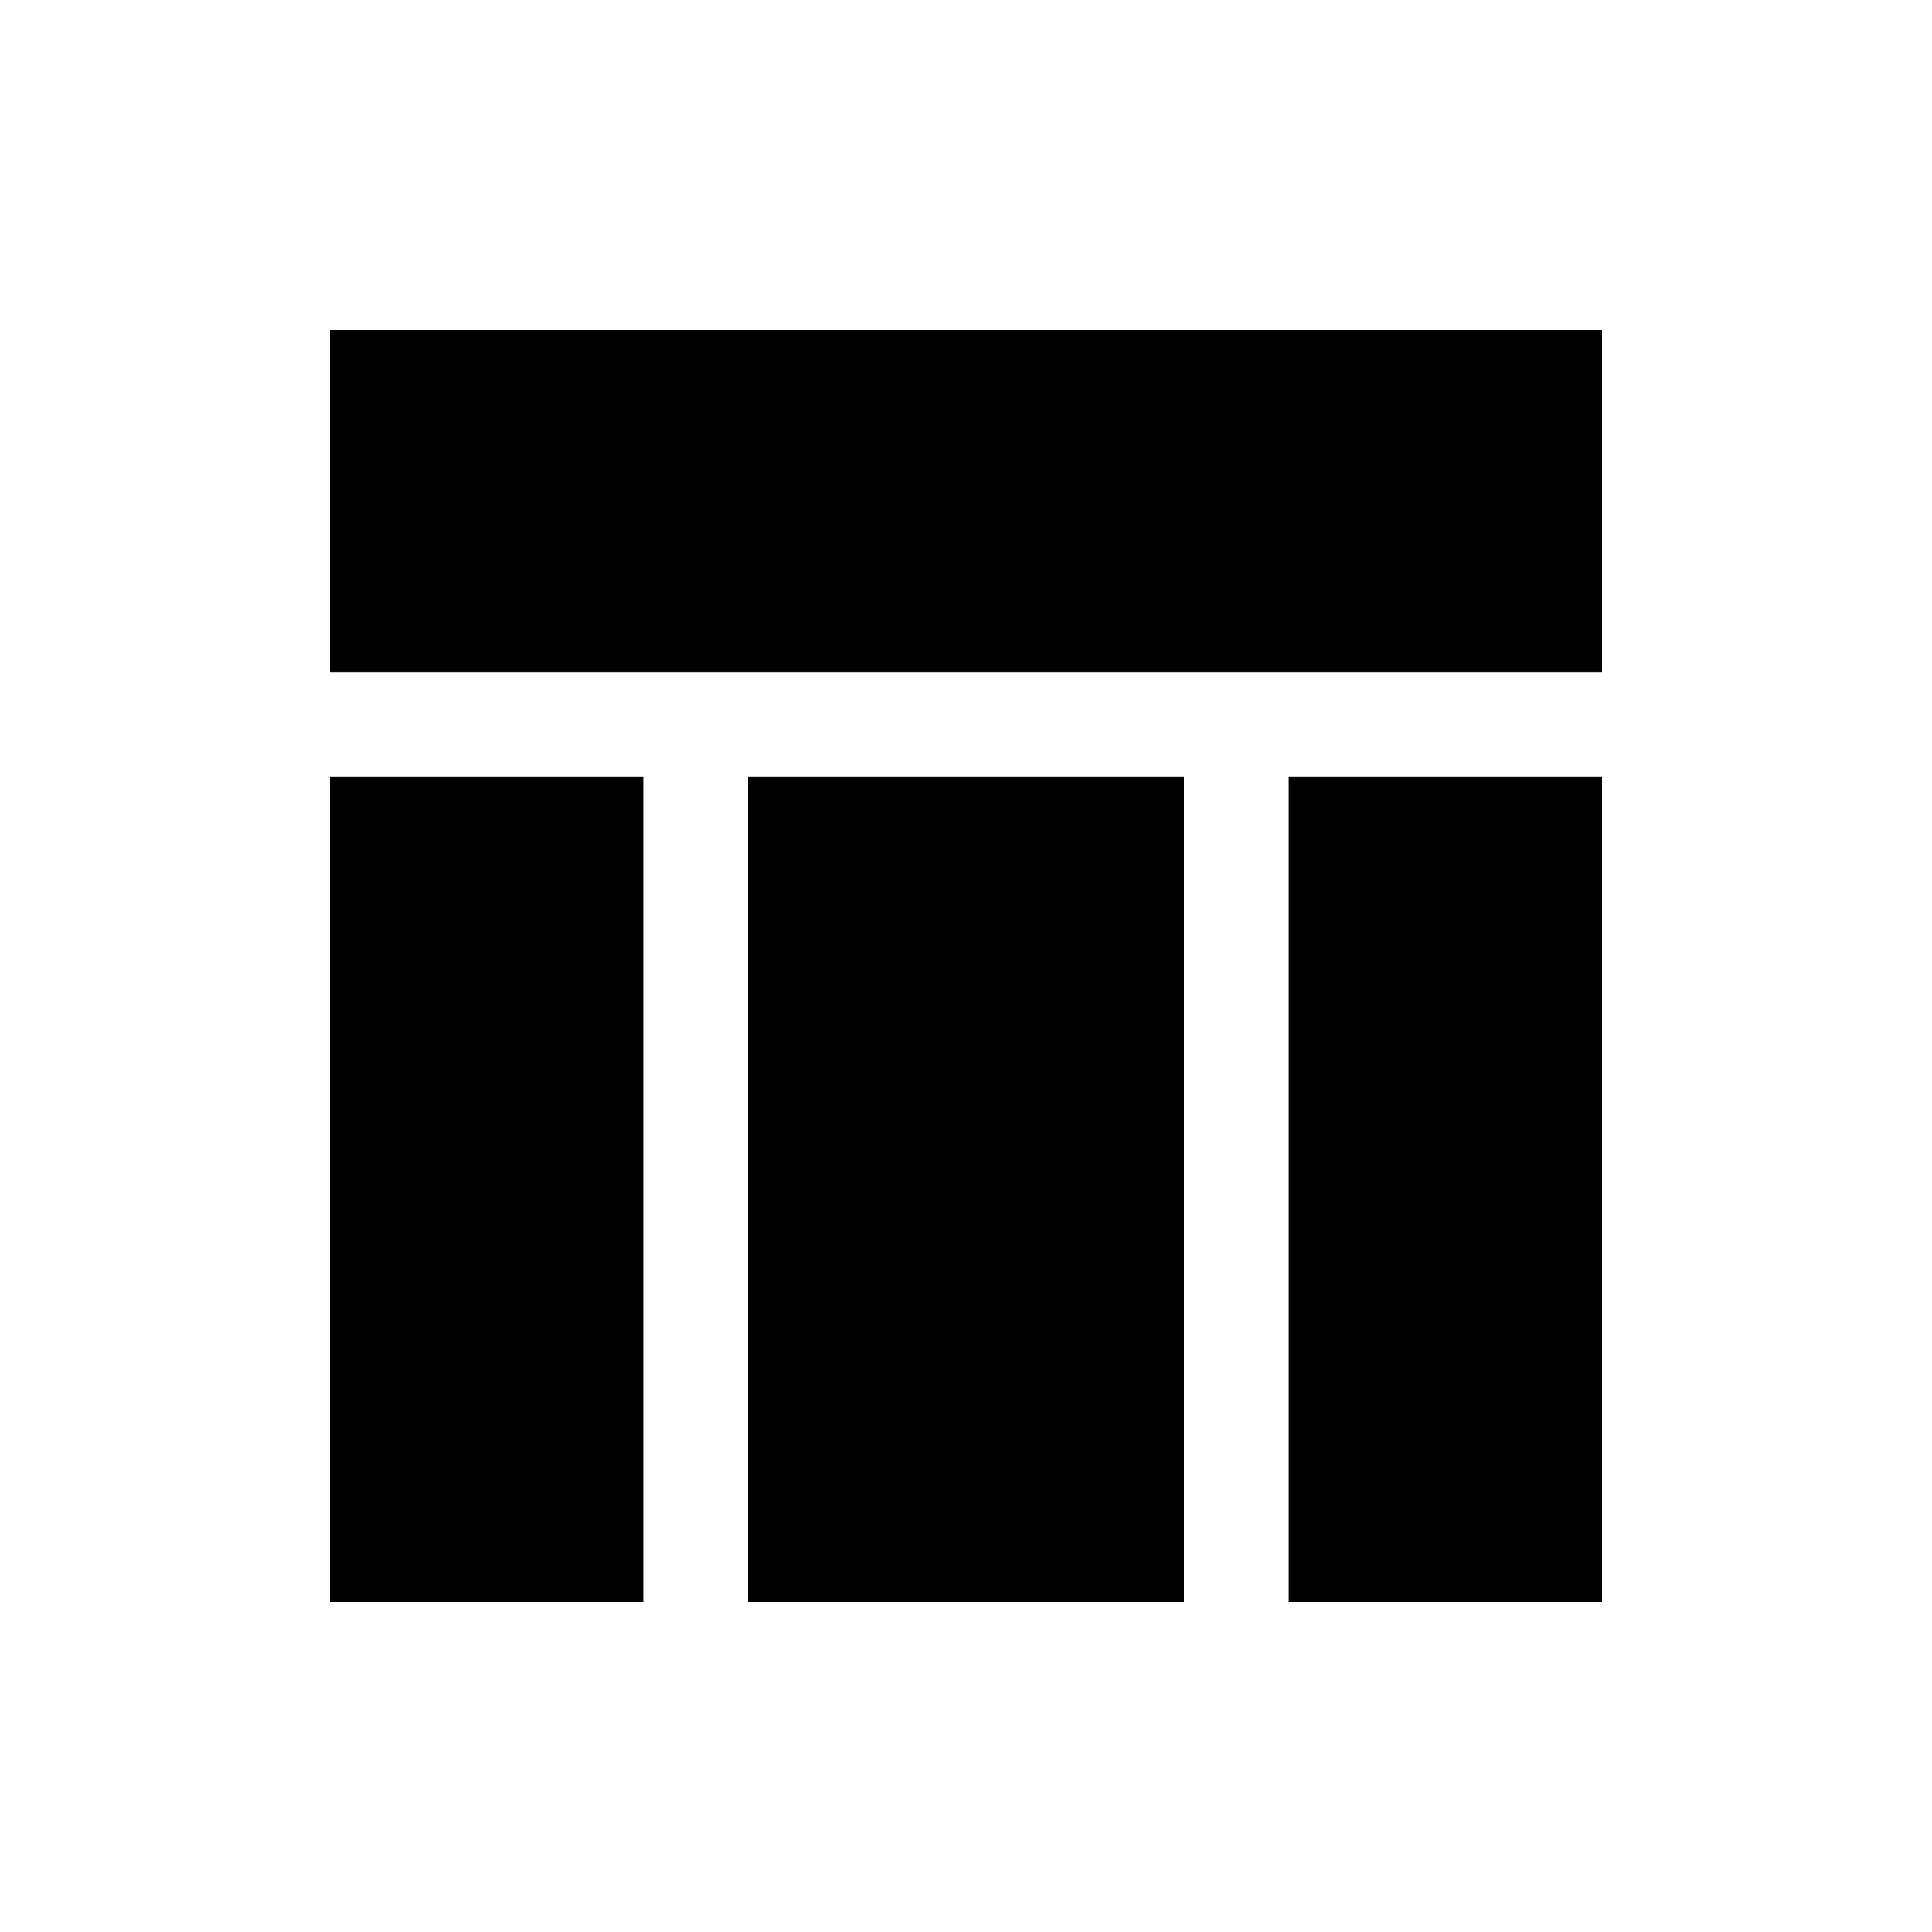 <svg xmlns="http://www.w3.org/2000/svg" height="20" viewBox="0 -960 960 960" width="20"><path d="M164-626v-170h632v170H164Zm0 462v-410h155.69v410H164Zm476.31 0v-410H796v410H640.31Zm-268.62 0v-410h216.62v410H371.69Z"/></svg>